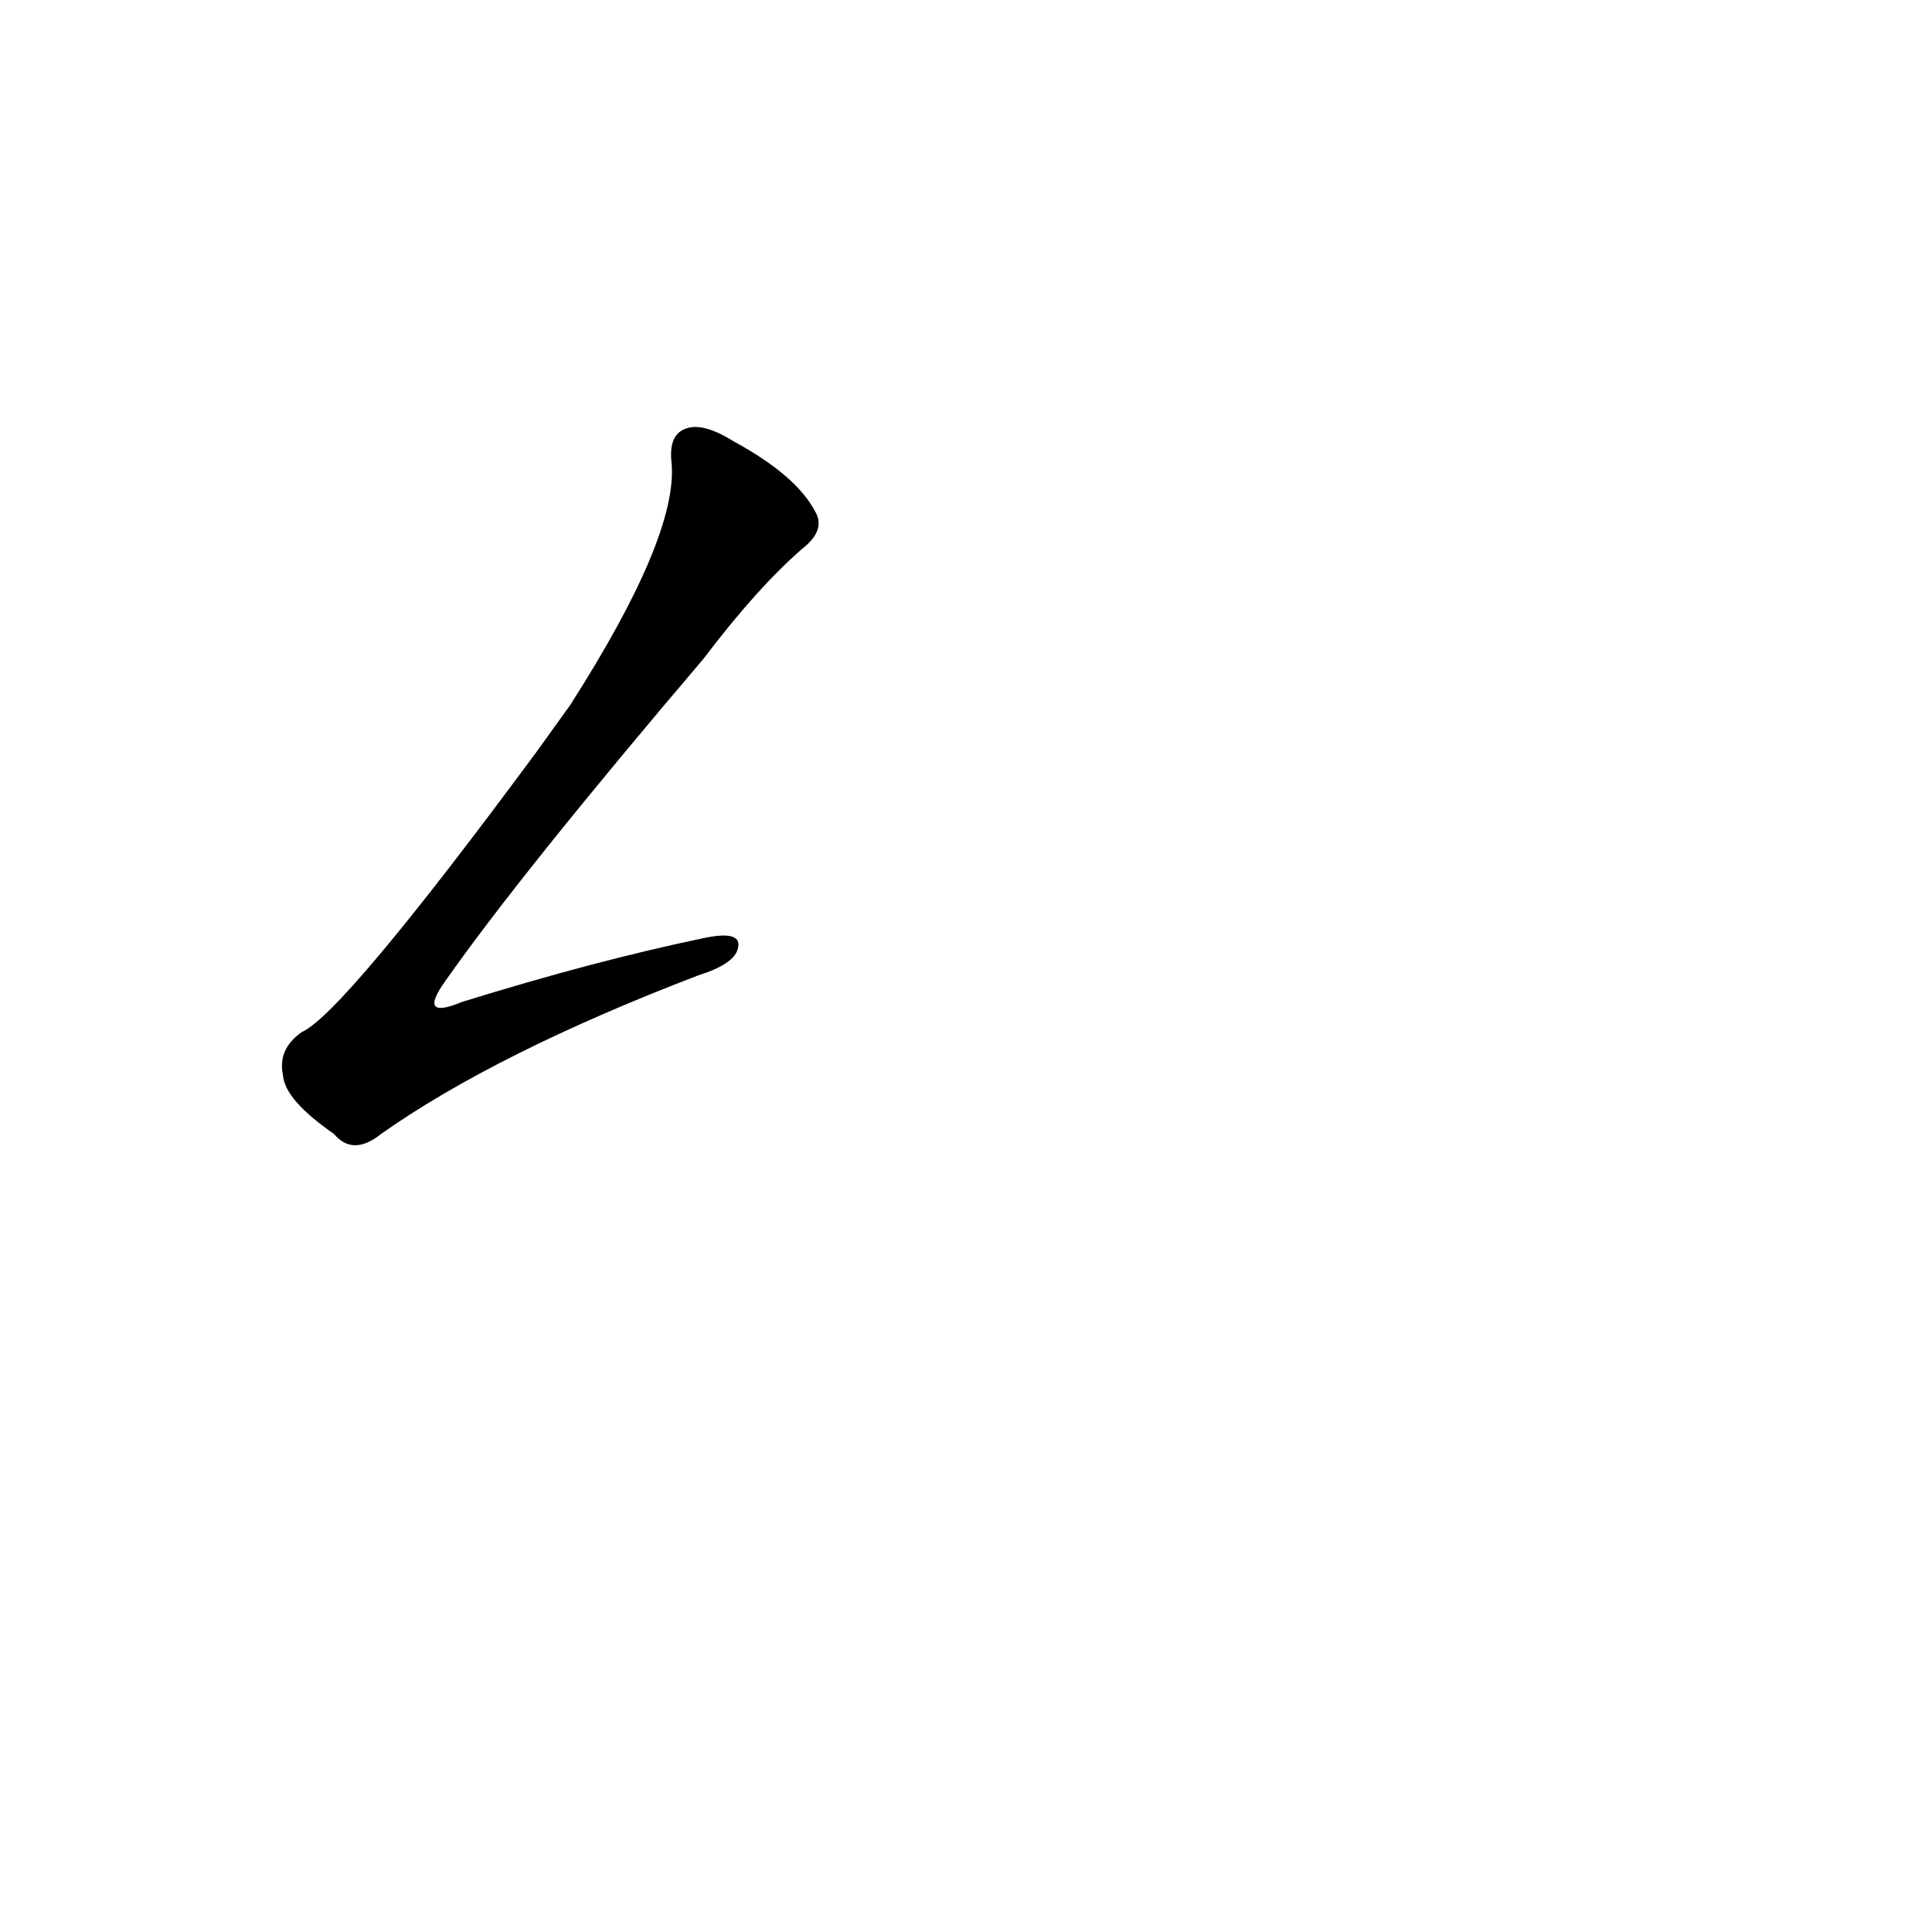 <?xml version='1.0' encoding='utf-8'?>
<svg xmlns="http://www.w3.org/2000/svg" version="1.1" viewBox="0 0 1024 1024"><g transform="scale(1, -1) translate(0, -900)"><path d="M 284 501 Q 182 363 160 353 Q 147 344 150 330 Q 151 317 177 299 Q 187 287 202 299 Q 263 342 370 383 Q 389 389 391 397 Q 394 407 374 403 Q 316 391 245 369 Q 221 359 236 380 Q 276 437 373 551 Q 401 588 425 609 Q 438 619 432 629 Q 422 648 389 666 Q 373 676 364 673 Q 354 670 356 654 Q 359 615 302 526 L 284 501 Z" fill="black" /></g></svg>